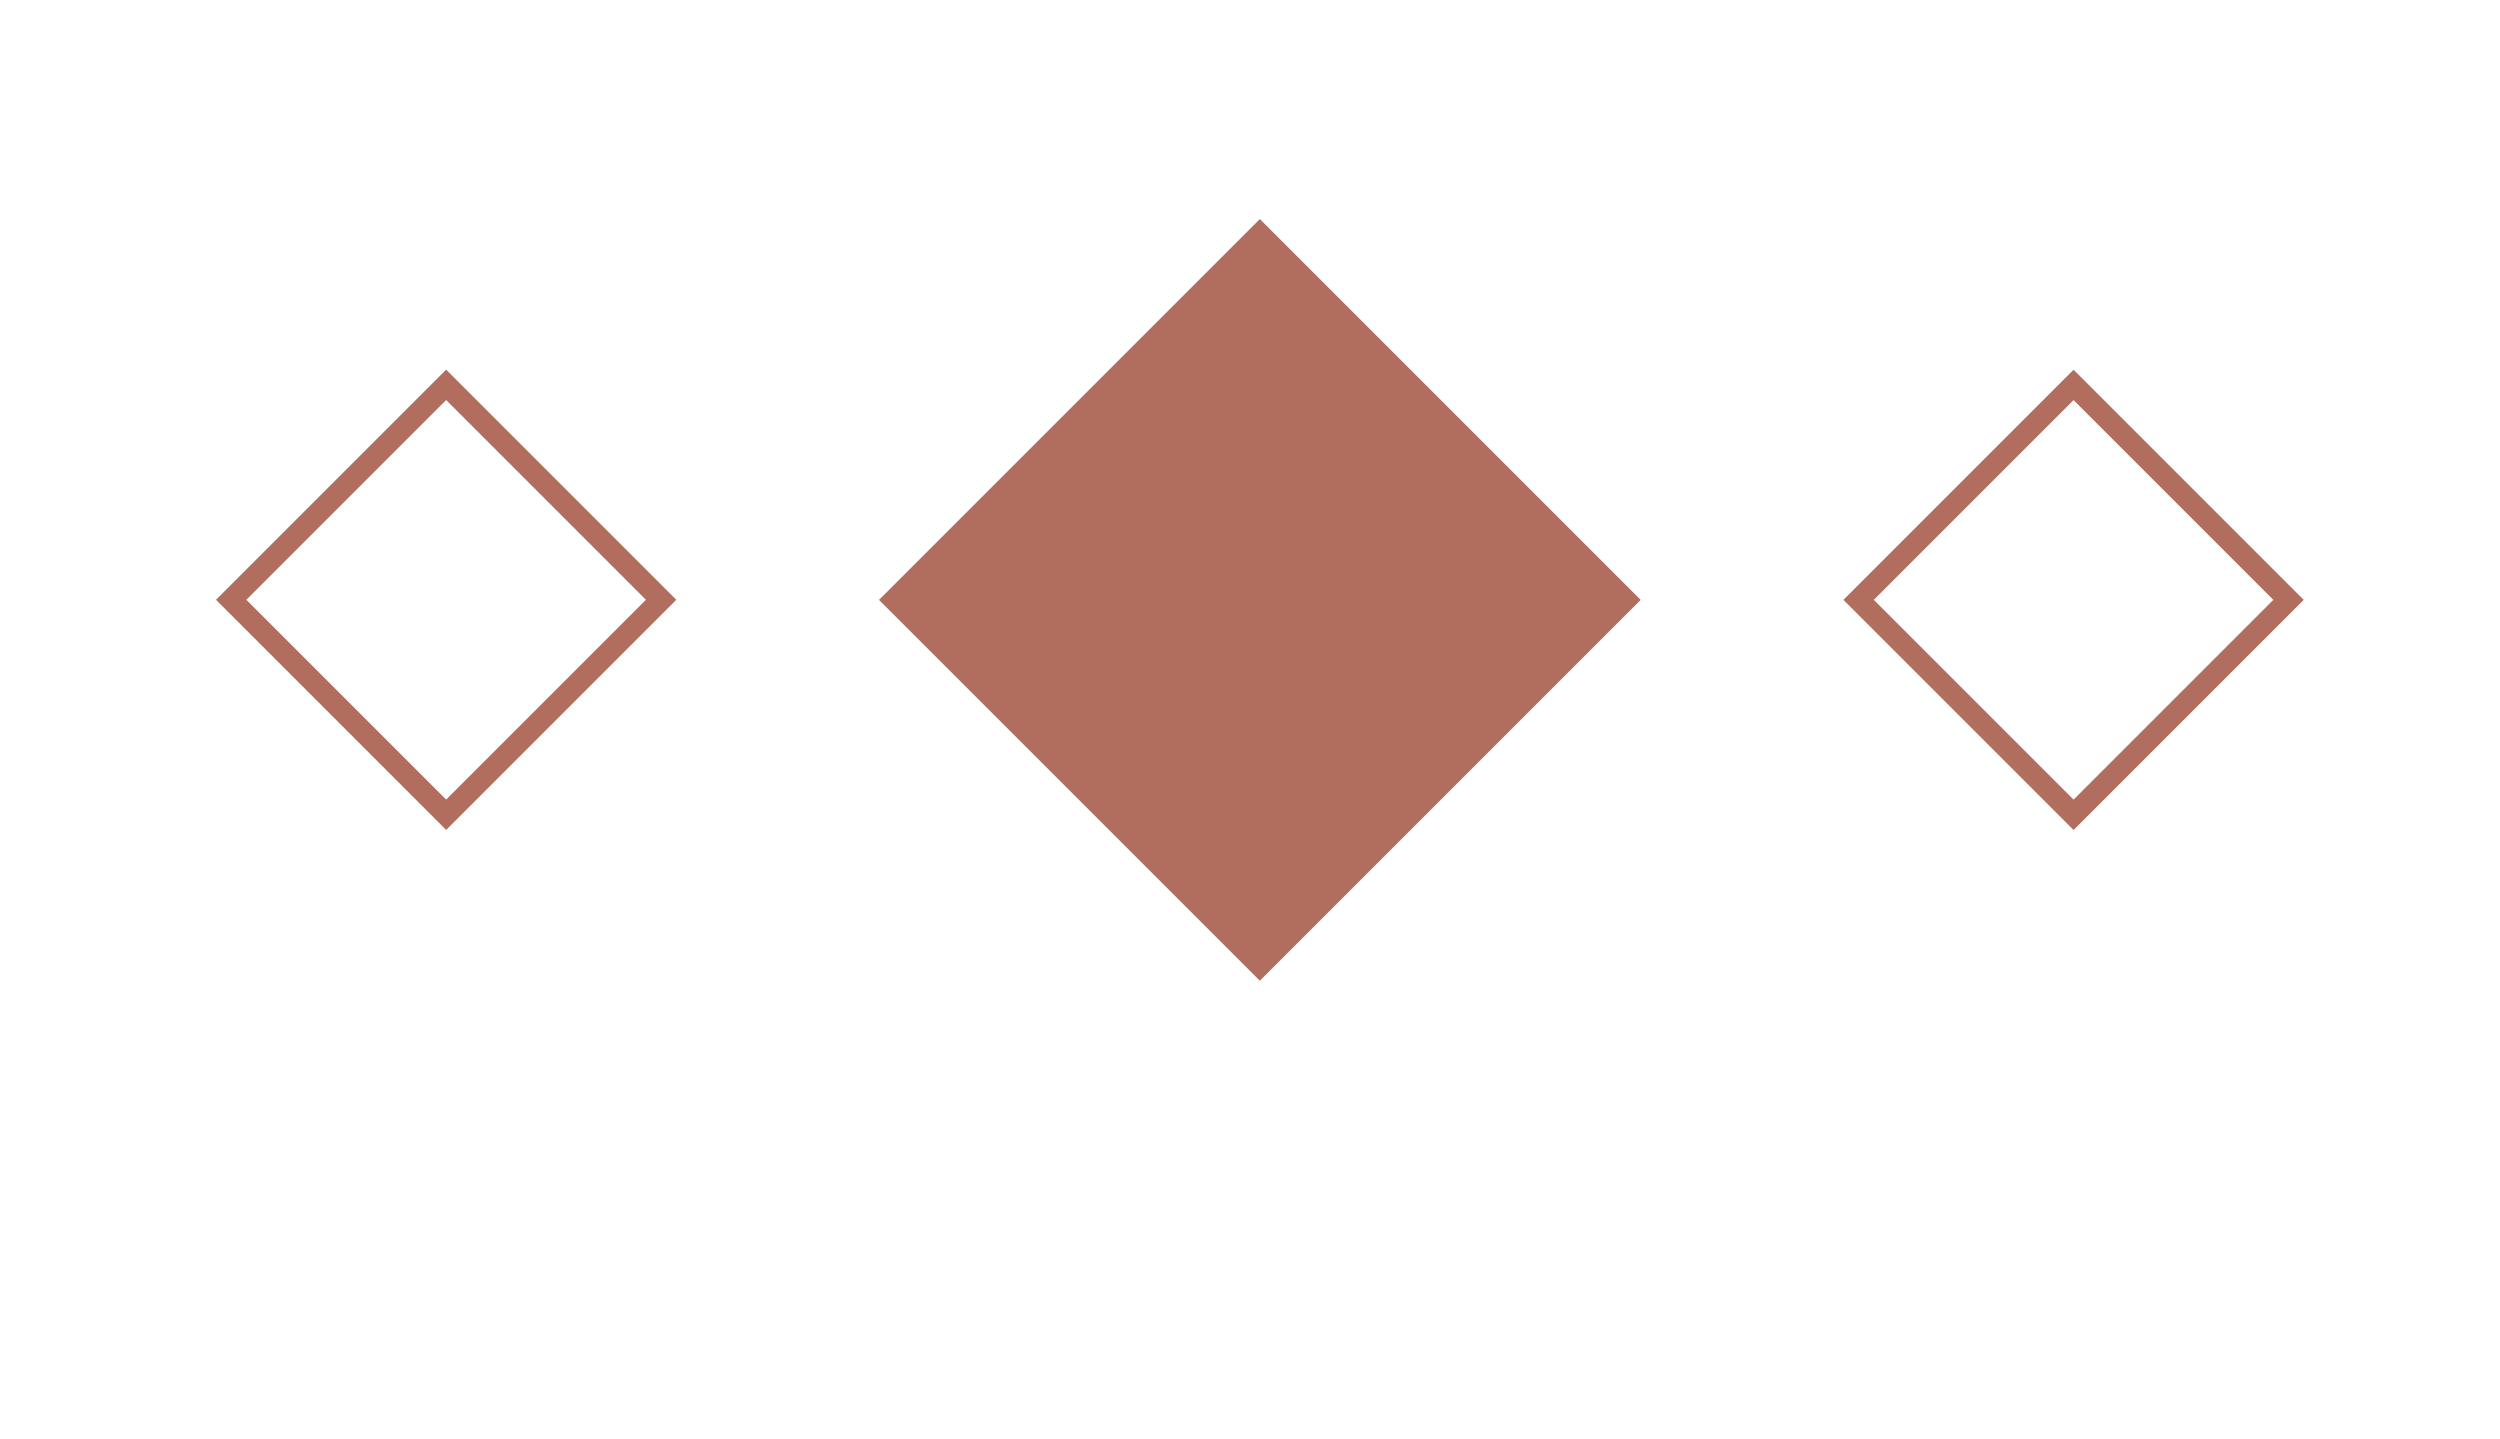 <?xml version="1.0" encoding="UTF-8"?>
<svg id="Layer_1" data-name="Layer 1" xmlns="http://www.w3.org/2000/svg" viewBox="0 0 116.37 66.98">
  <defs>
    <style>
      .cls-1 {
        fill: #b16d5e;
      }

      .cls-2 {
        fill: none;
        stroke: #b16d5e;
        stroke-miterlimit: 10;
      }
    </style>
  </defs>
  <rect class="cls-1" x="46.11" y="15.39" width="25.07" height="25.07" transform="translate(36.92 -33.29) rotate(45)"/>
  <rect class="cls-2" x="89.44" y="20.85" width="14.15" height="14.15" transform="translate(48.02 -60.07) rotate(45)"/>
  <rect class="cls-2" x="13.69" y="20.85" width="14.15" height="14.15" transform="translate(25.83 -6.51) rotate(45)"/>
</svg>